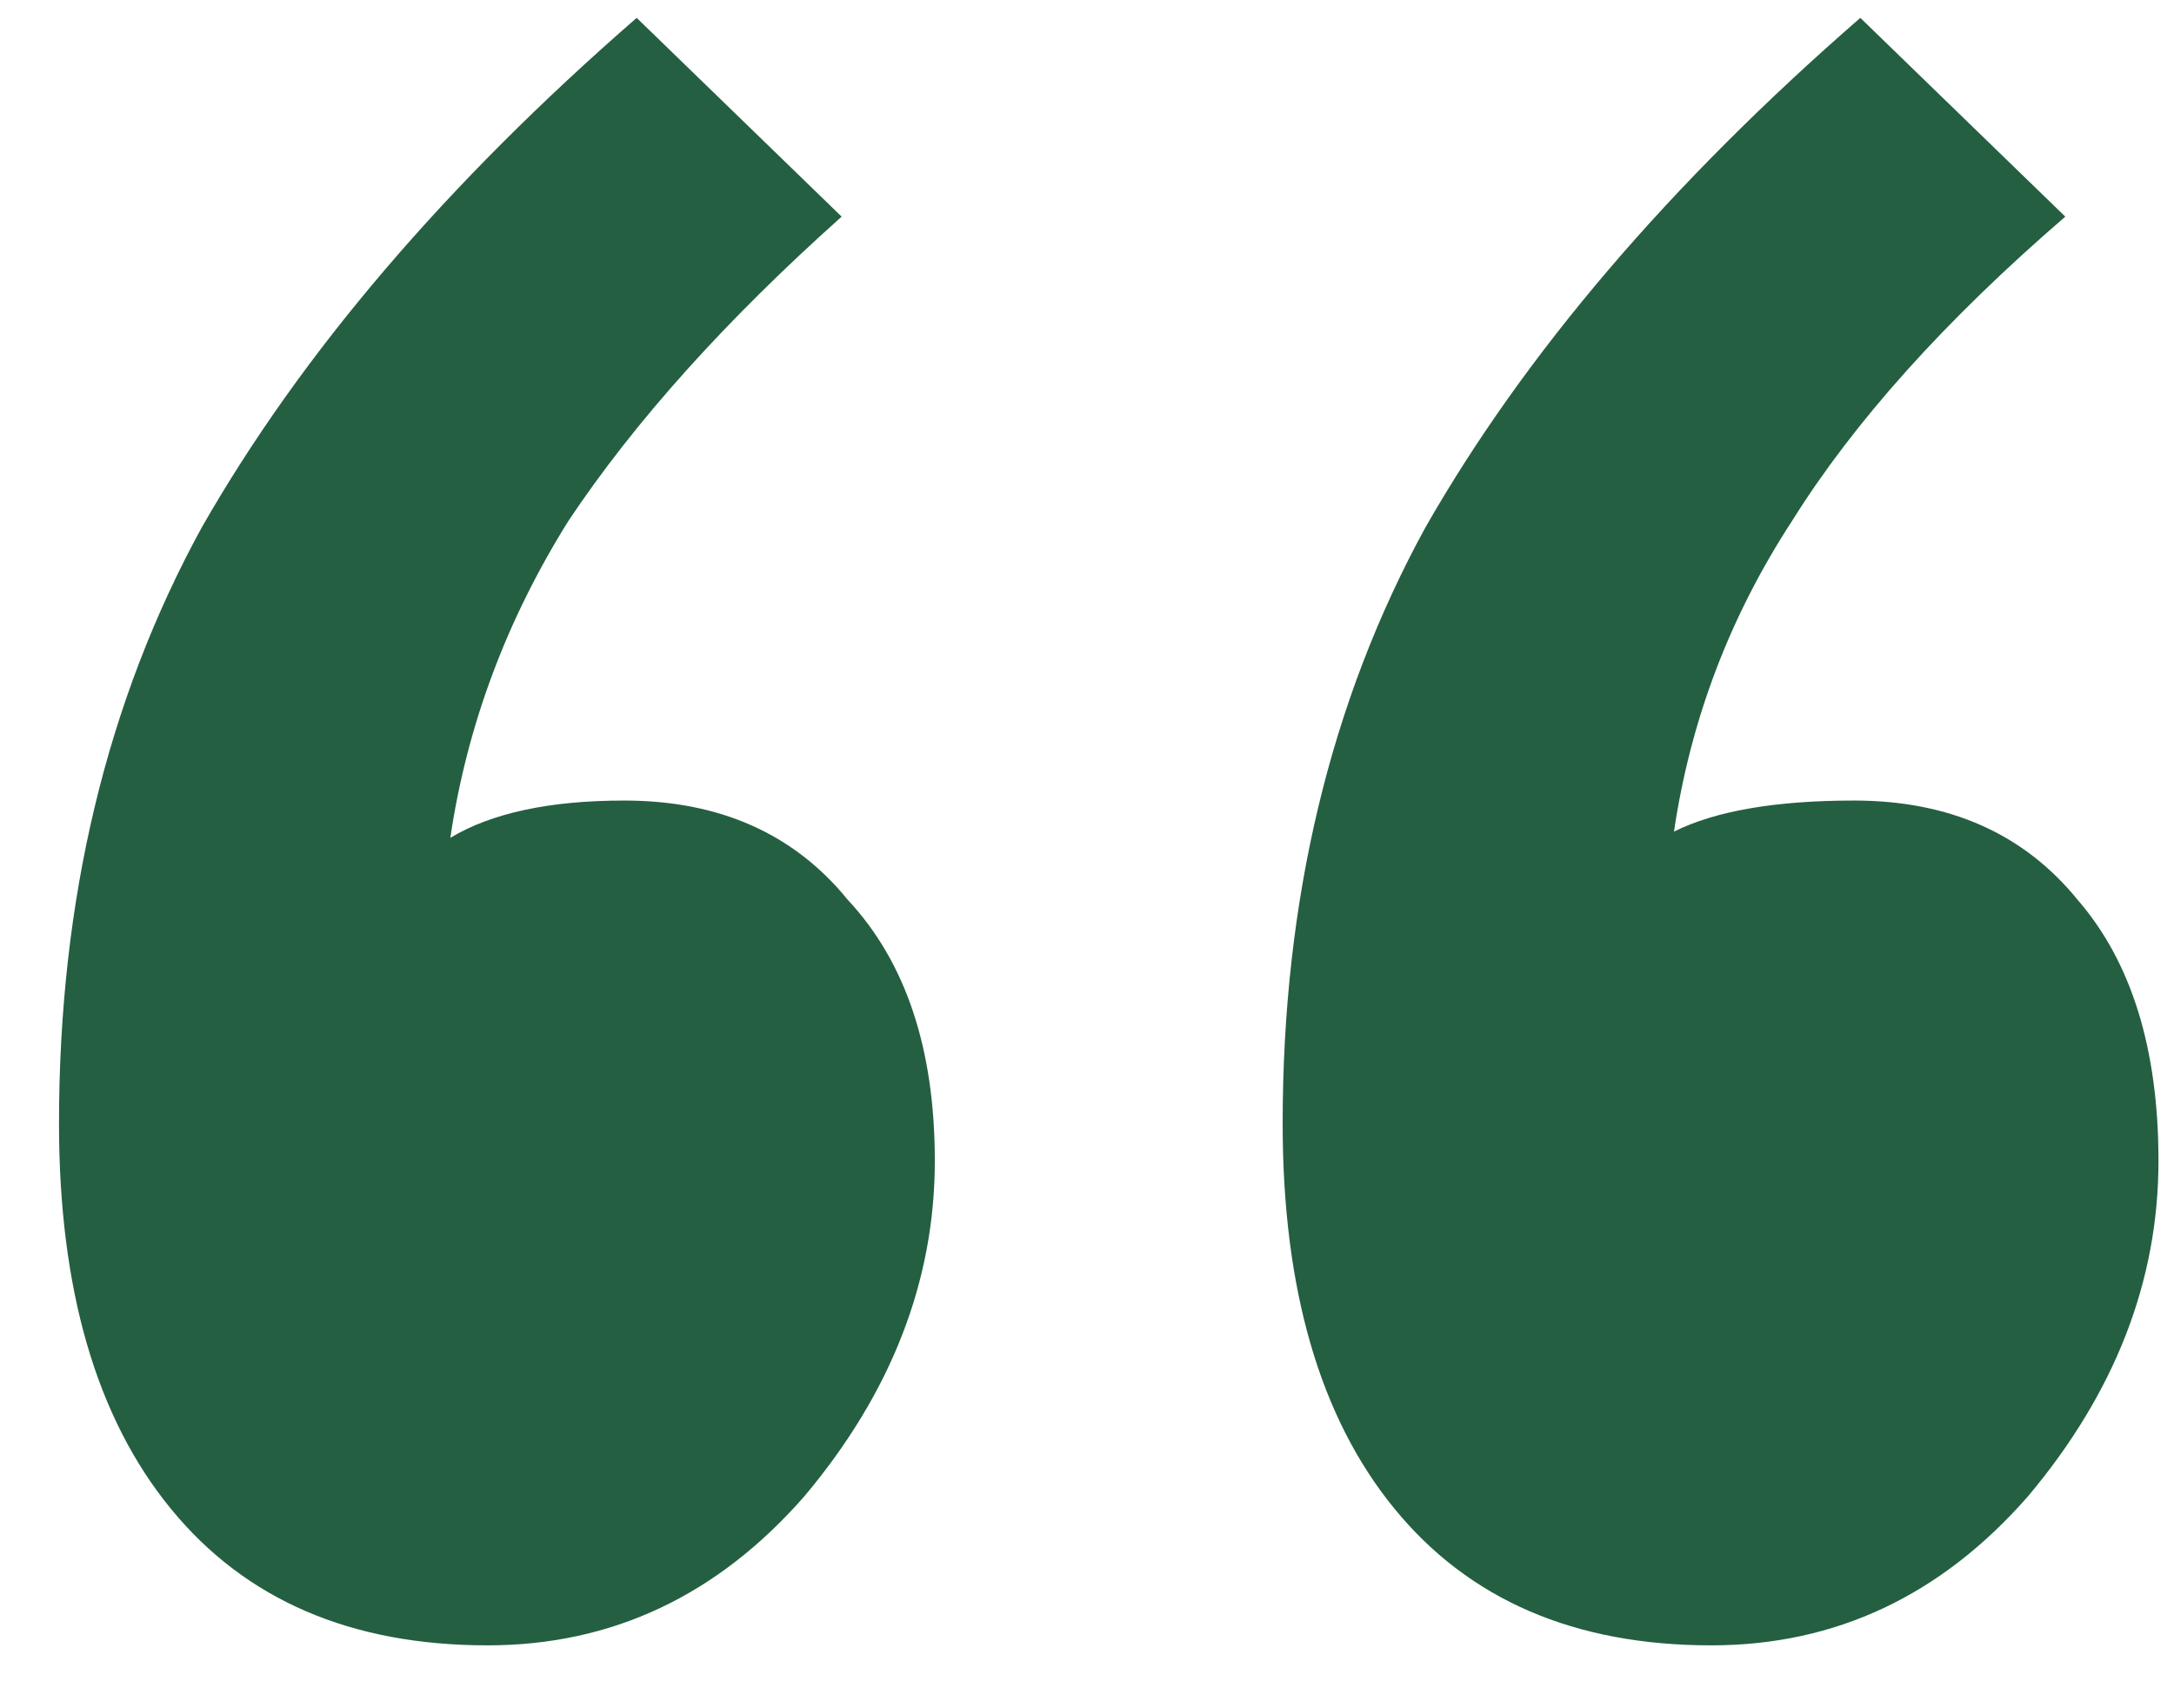 <svg width="28" height="22" viewBox="0 0 28 22" fill="none" xmlns="http://www.w3.org/2000/svg">
<path d="M8.04 10.31C9.267 10.31 10.227 10.737 10.92 11.59C11.667 12.39 12.04 13.51 12.04 14.95C12.04 16.497 11.48 17.937 10.36 19.27C9.24 20.55 7.88 21.19 6.28 21.19C4.52 21.19 3.16 20.604 2.2 19.43C1.24 18.257 0.76 16.604 0.76 14.47C0.76 11.59 1.373 9.03 2.6 6.79C3.88 4.55 5.747 2.364 8.2 0.23L10.84 2.79C9.347 4.124 8.173 5.43 7.32 6.71C6.52 7.99 6.013 9.35 5.8 10.79C6.333 10.47 7.08 10.31 8.04 10.31ZM23.88 10.31C25.107 10.31 26.067 10.737 26.76 11.59C27.453 12.39 27.8 13.51 27.8 14.95C27.8 16.497 27.24 17.937 26.12 19.27C25 20.55 23.64 21.19 22.04 21.19C20.28 21.19 18.92 20.604 17.96 19.43C17 18.257 16.52 16.604 16.52 14.47C16.52 11.59 17.133 9.03 18.36 6.79C19.64 4.55 21.507 2.364 23.96 0.23L26.6 2.79C25.053 4.124 23.88 5.43 23.08 6.71C22.28 7.937 21.773 9.27 21.56 10.71C22.093 10.444 22.867 10.31 23.88 10.31Z" fill="#245F41"/>
</svg>

